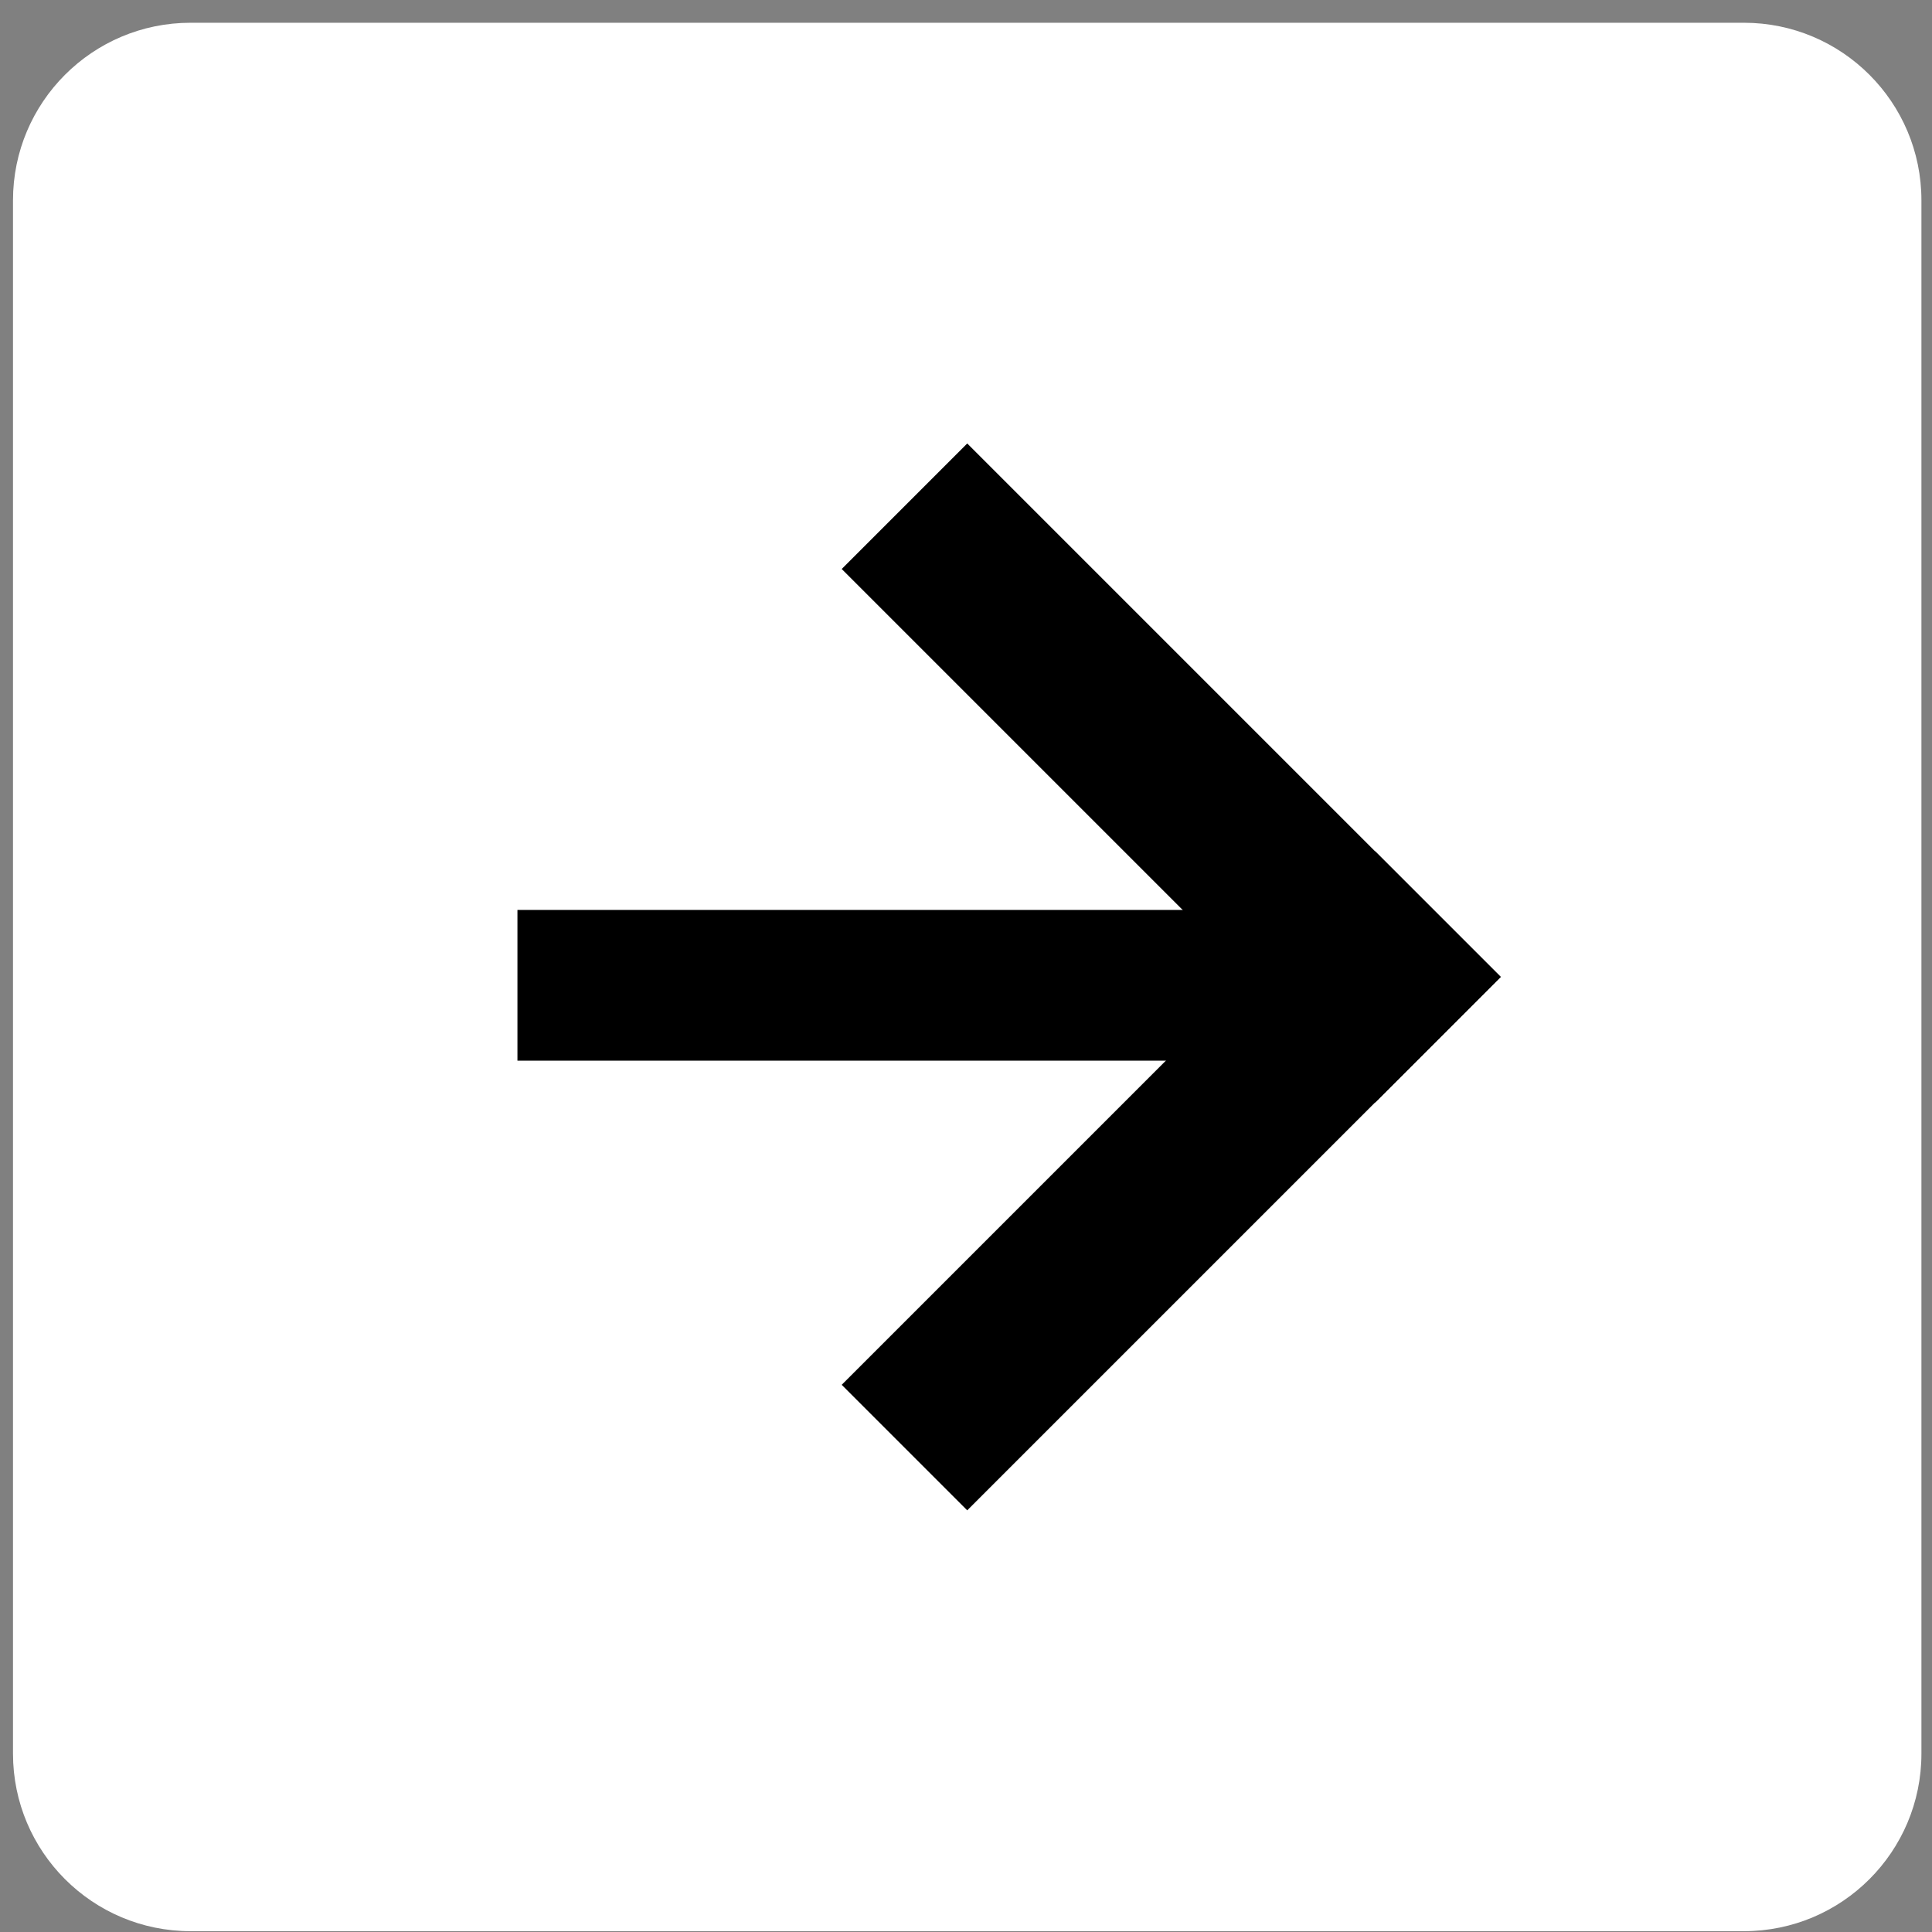 <svg width="59" height="59" viewBox="0 0 59 59" fill="none" xmlns="http://www.w3.org/2000/svg">
<rect x="0" y="0" width="59" height="59" fill="#808080" stroke="none"/>
<path d="M0.397 6.117C0.397 3.123 2.825 0.695 5.819 0.695H53.256C56.25 0.695 58.677 3.123 58.677 6.117V29.835V53.553C58.677 56.548 56.25 58.975 53.256 58.975H5.819C2.825 58.975 0.397 56.548 0.397 53.553V6.117Z" fill="white"/>
<rect x="29.538" y="13.543" width="23.041" height="5.421" transform="rotate(45 29.538 13.543)" fill="black"/>
<rect x="25.704" y="42.29" width="23.041" height="5.421" transform="rotate(-45 25.704 42.29)" fill="black"/>
<rect x="15.802" y="27.788" width="24.11" height="4.603" fill="black"/>
</svg>
